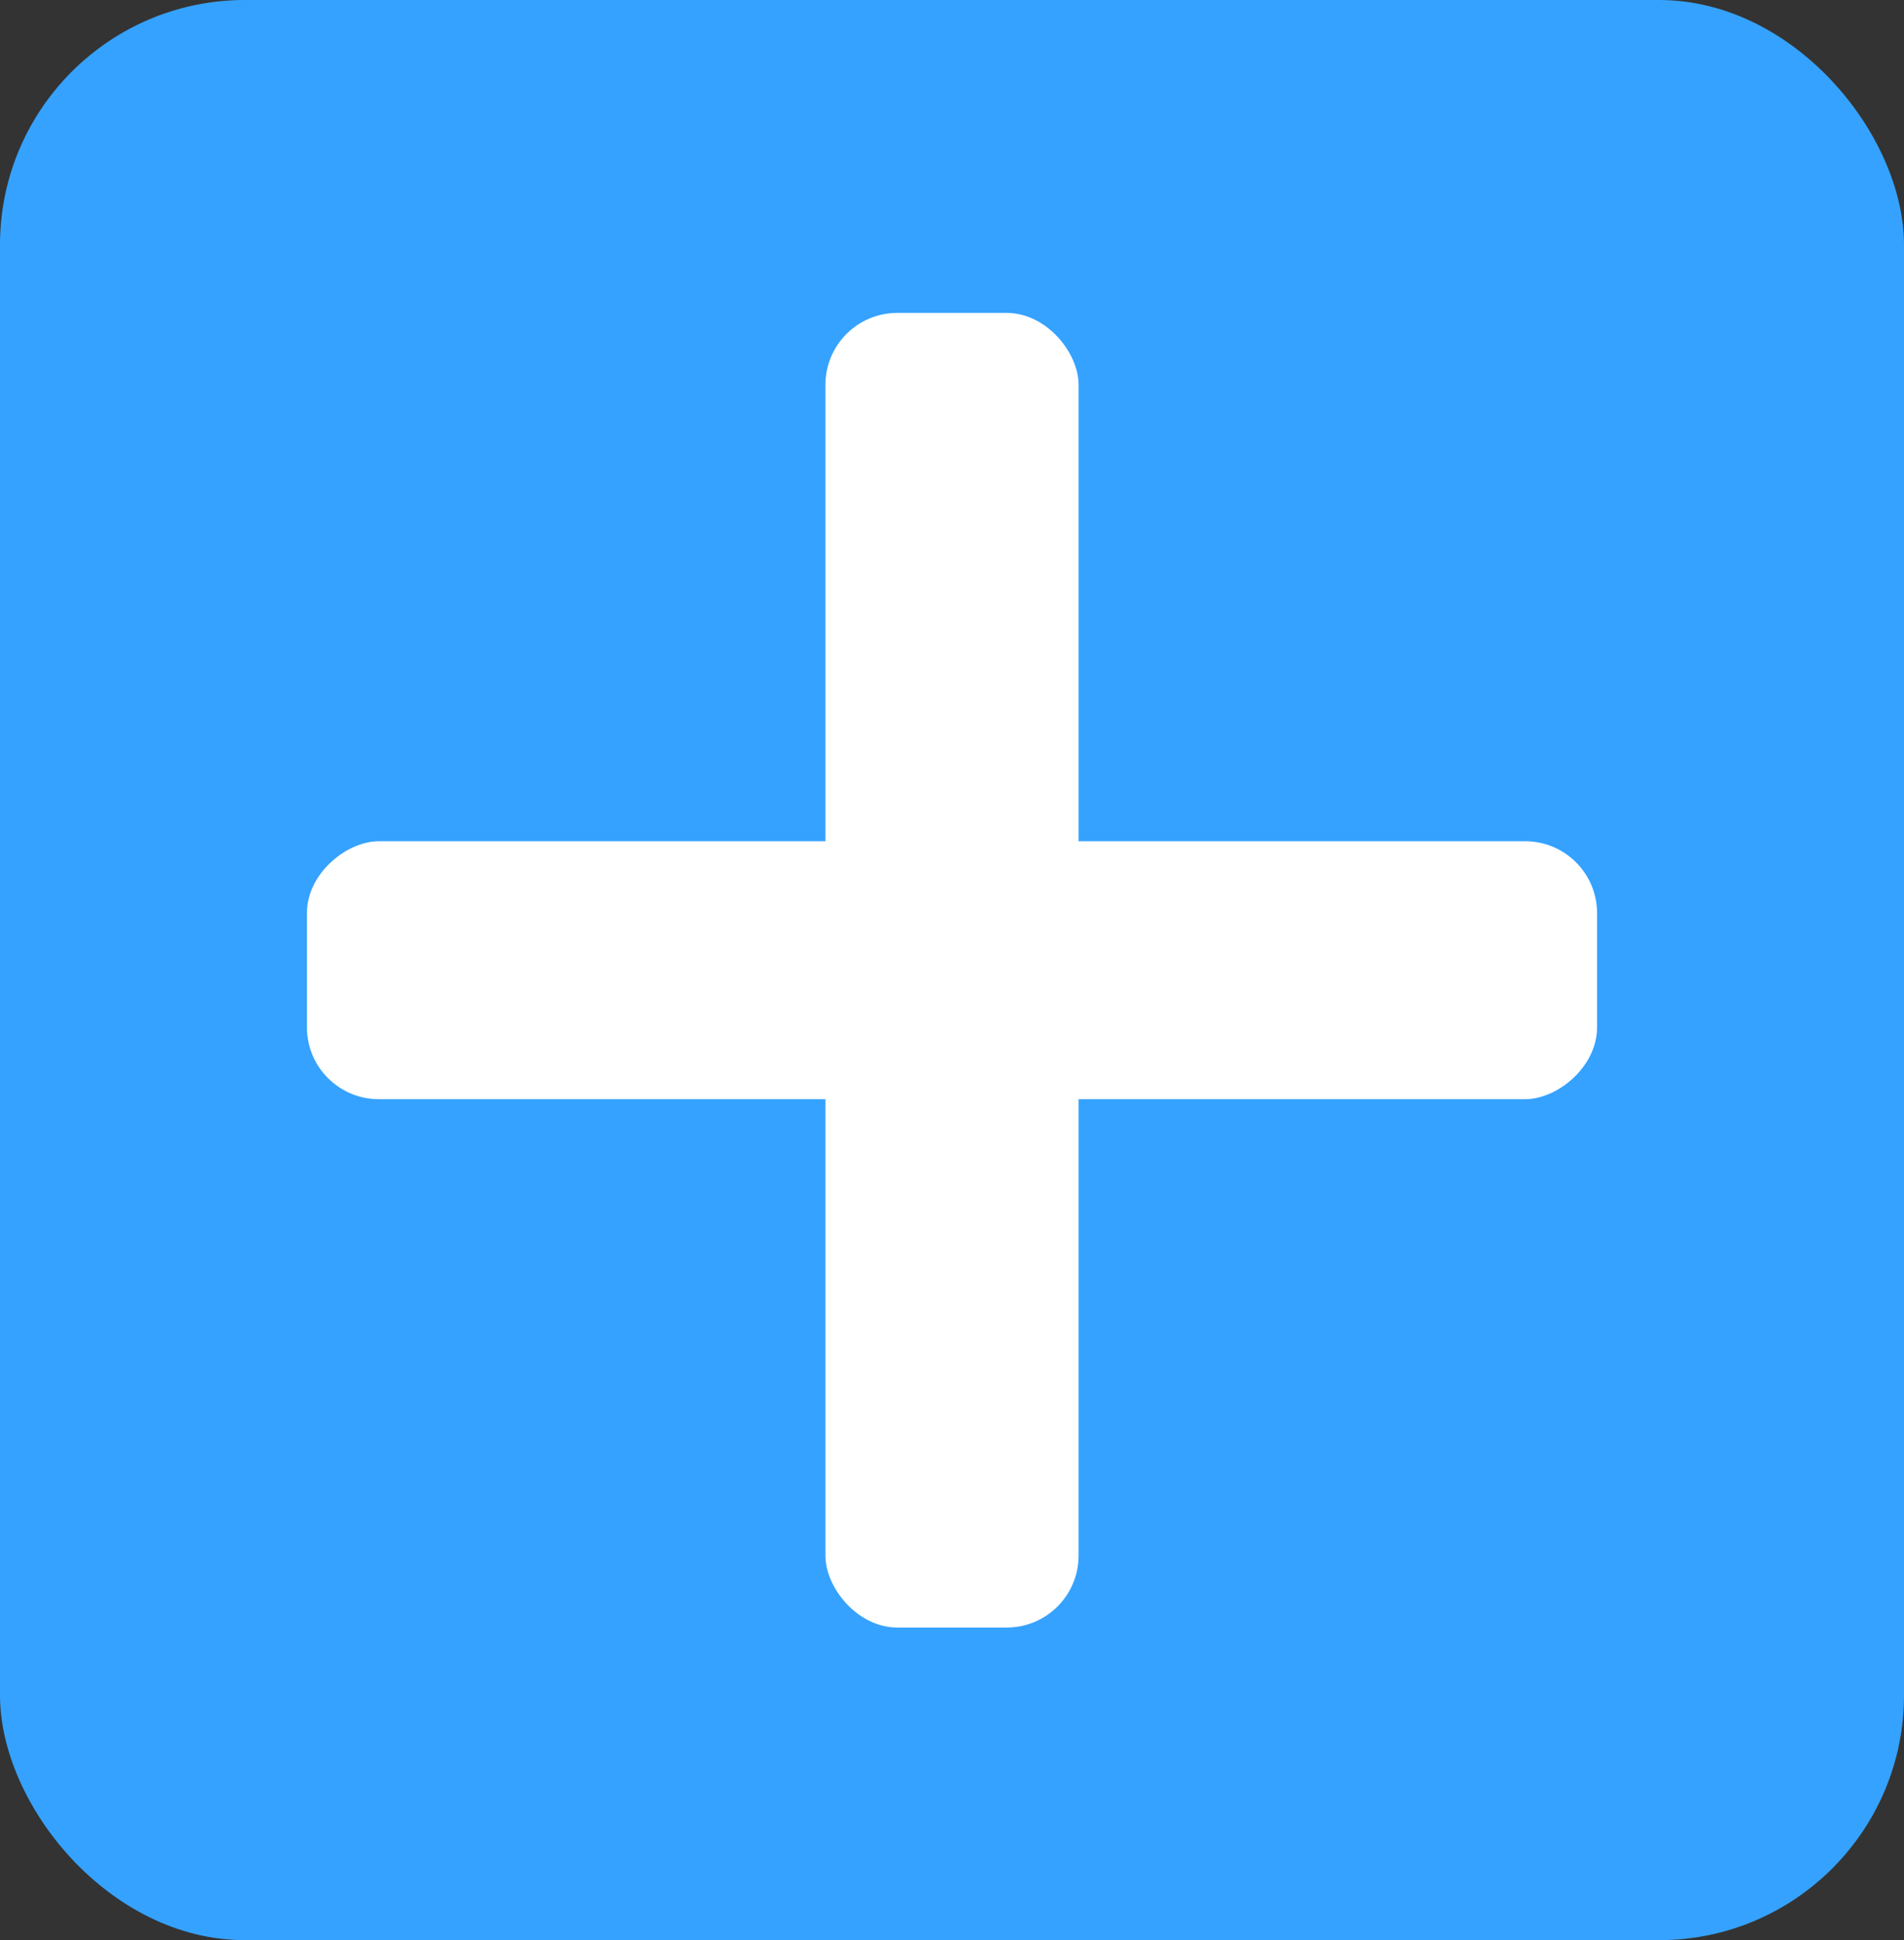 <?xml version="1.0" encoding="UTF-8"?>
<svg id="_Слой_2" data-name="Слой 2" xmlns="http://www.w3.org/2000/svg" viewBox="0 0 64.08 65.29">
  <rect x="0" y="0" width="64.08" height="65.29" fill="#333333" stroke="none"/>
  <defs>
    <style>
      .cls-1 {
        fill: #fff;
      }

      .cls-2 {
        fill: #35a2ff;
      }
    </style>
  </defs>
  <g id="_Слой_1-2" data-name="Слой 1">
    <g>
      <rect class="cls-2" width="64.08" height="65.29" rx="8.24" ry="8.24"/>
      <g>
        <rect class="cls-1" x="27.7" y="10.94" width="8.68" height="43.42" rx="2.42" ry="2.42" transform="translate(-.61 64.69) rotate(-90)"/>
        <rect class="cls-1" x="27.78" y="10.53" width="8.52" height="44.24" rx="2.42" ry="2.42"/>
      </g>
    </g>
  </g>
</svg>